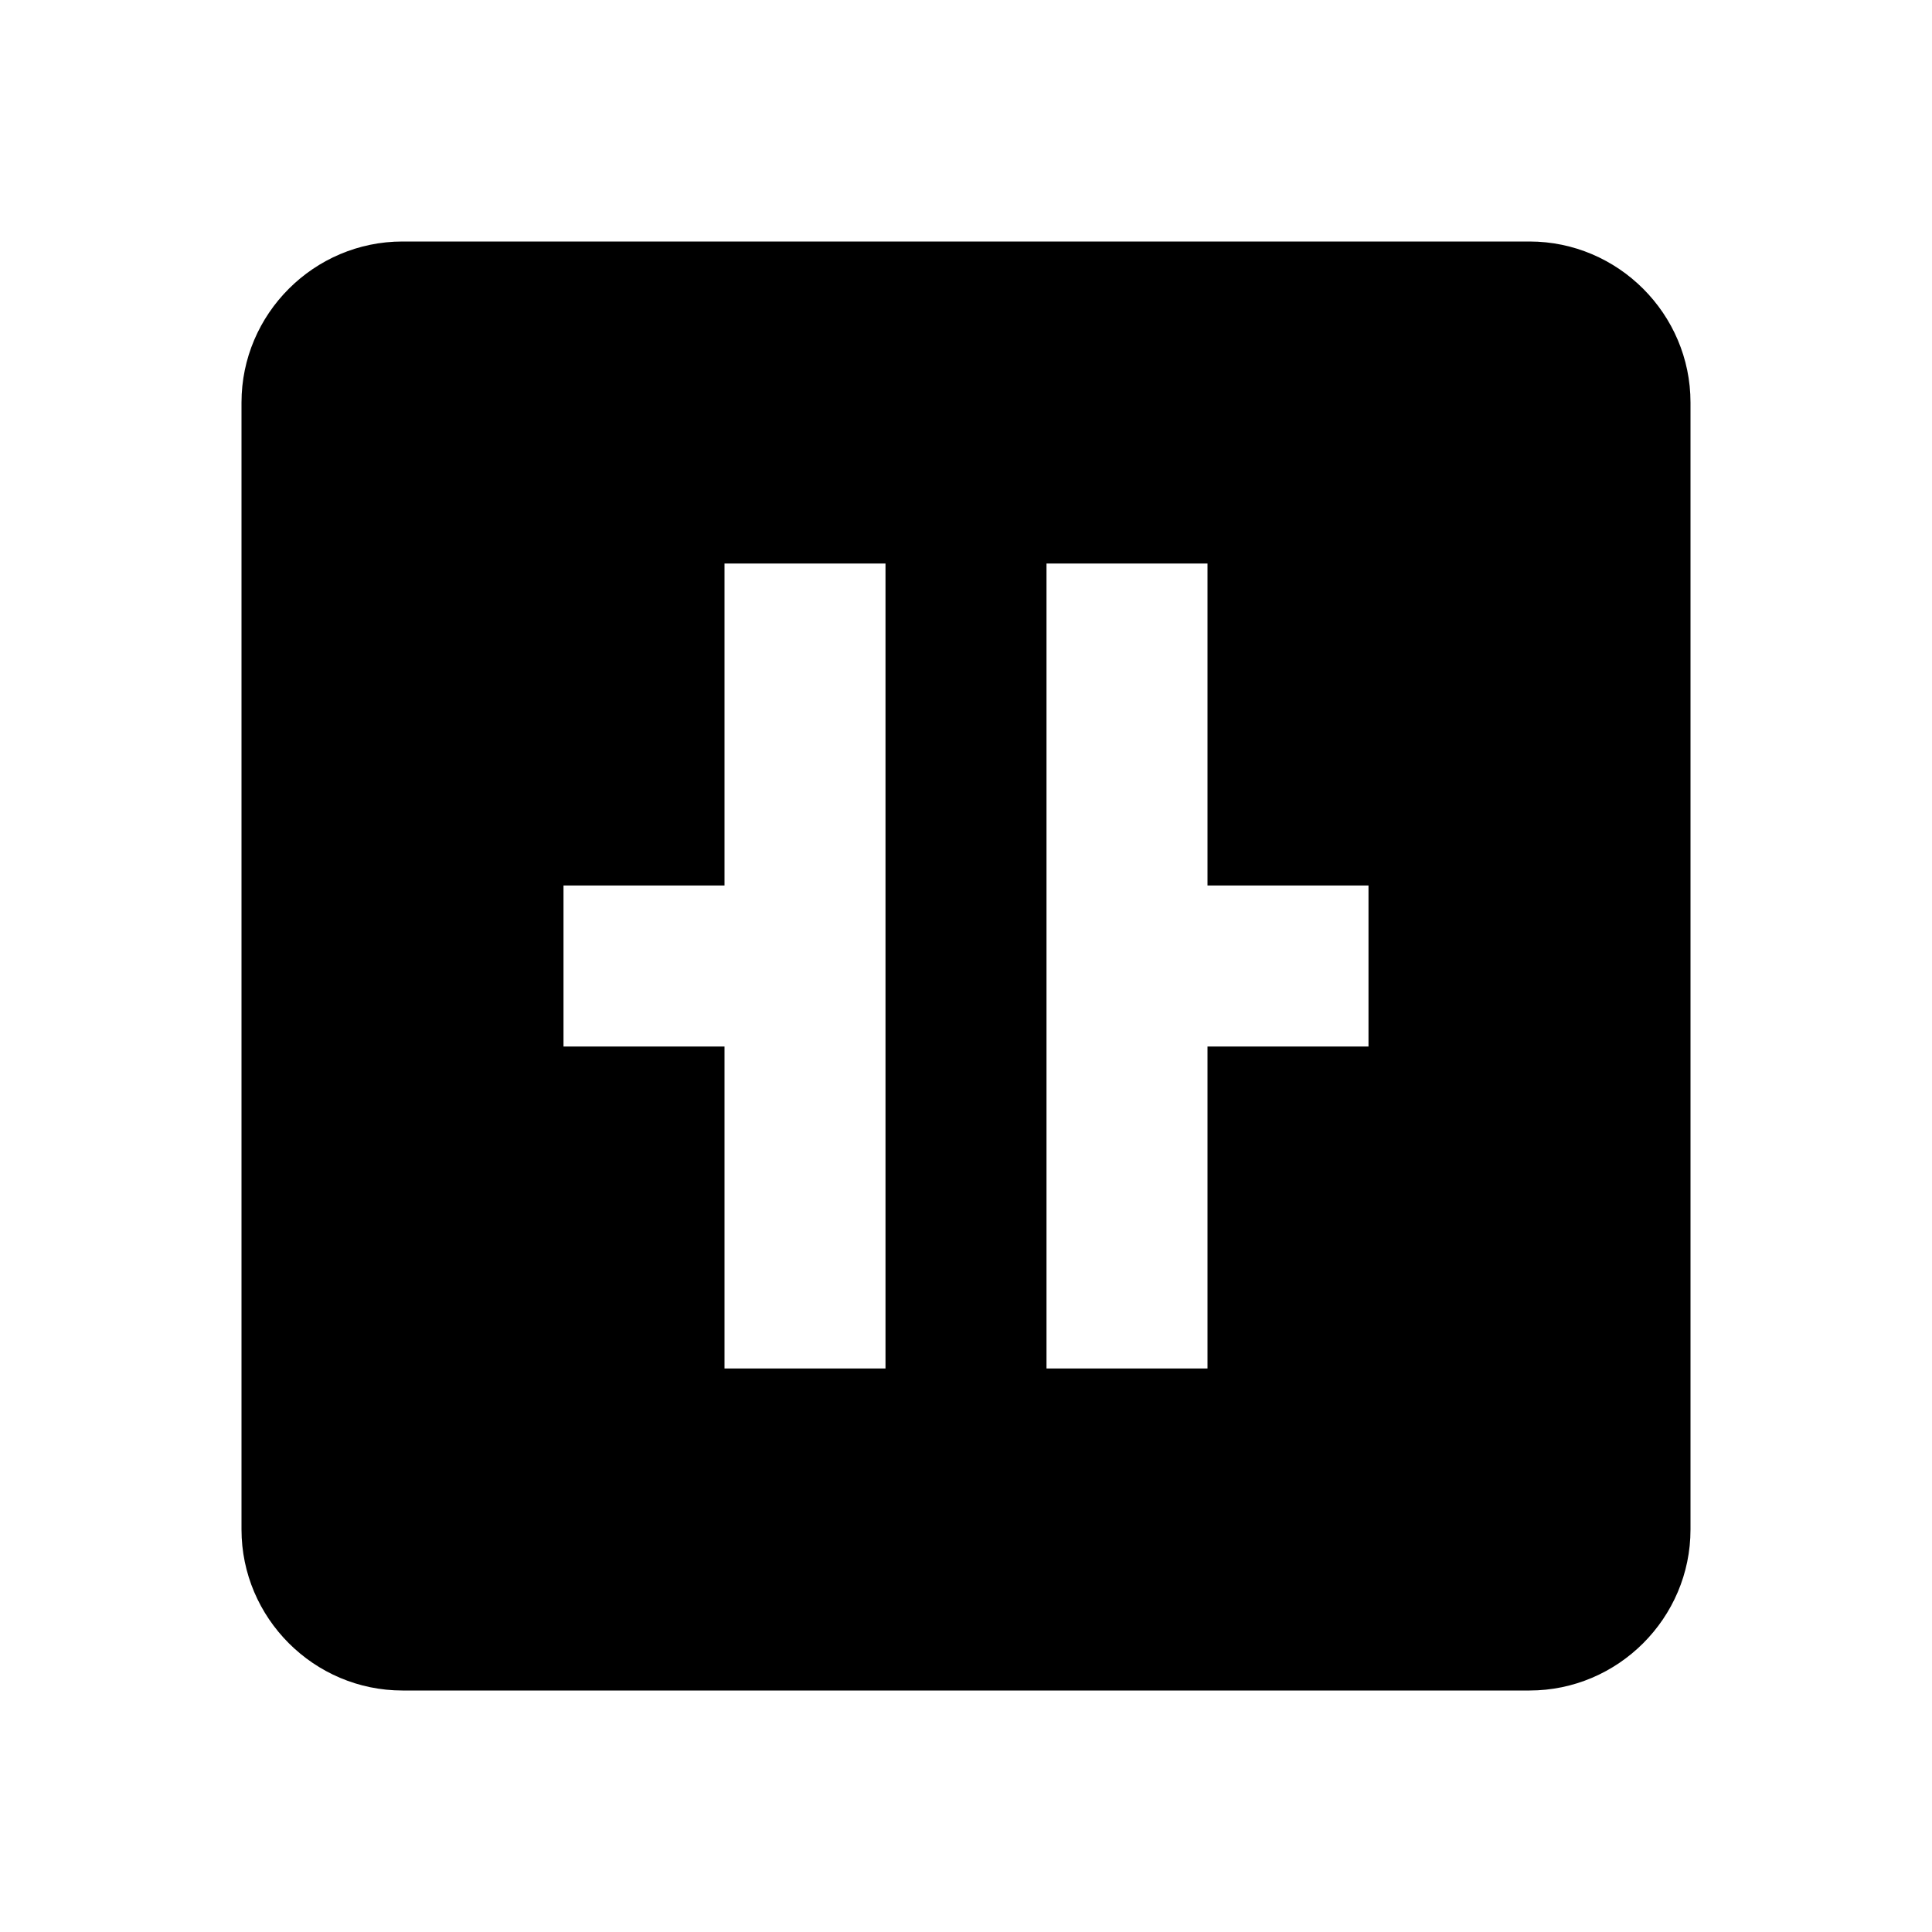 <?xml version="1.0" encoding="UTF-8"?>
<svg width="24" height="24" viewBox="0 0 24 24" fill="none" xmlns="http://www.w3.org/2000/svg">
    <path d="M19 3H5C3.9 3 3 3.9 3 5V19C3 20.1 3.9 21 5 21H19C20.1 21 21 20.1 21 19V5C21 3.9 20.1 3 19 3ZM11 17H9V13H7V11H9V7H11V11H13V13H11V17ZM17 13H15V17H13V13H11V11H13V7H15V11H17V13Z" fill="currentColor"/>
</svg> 